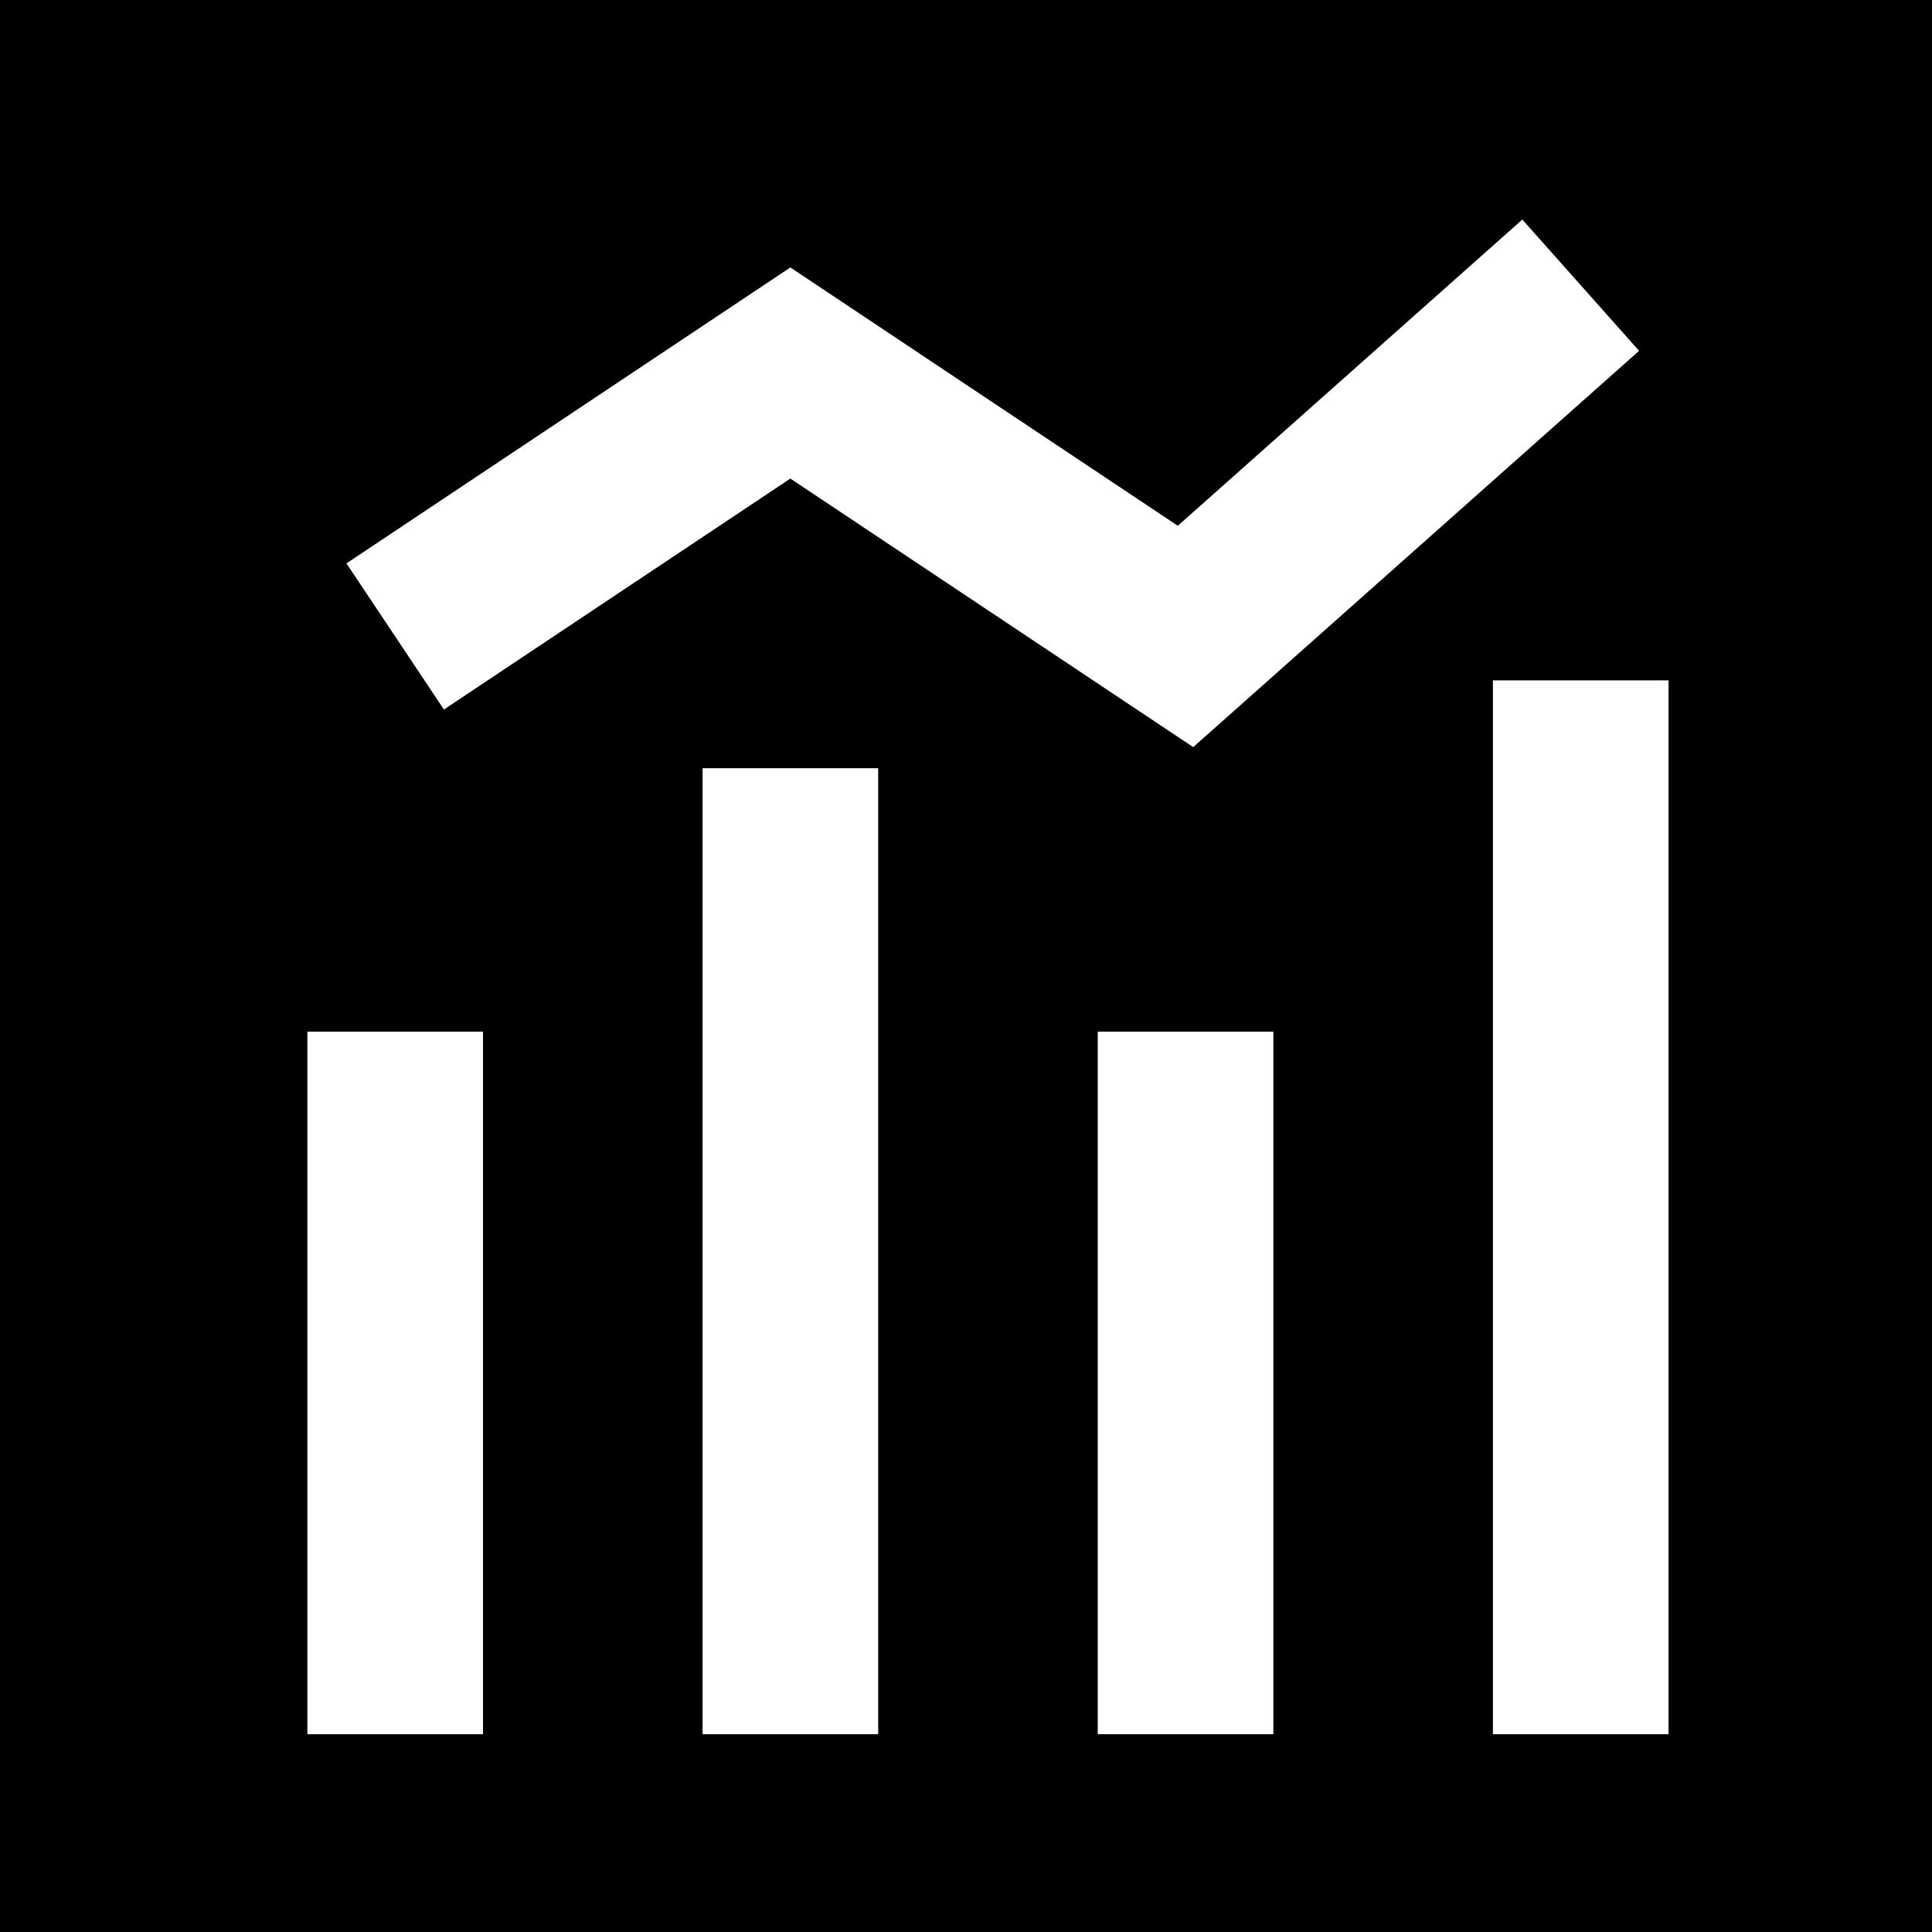<svg t="1685958288672" class="icon" viewBox="0 0 1024 1024" version="1.1" xmlns="http://www.w3.org/2000/svg" p-id="9881" width="64" height="64"><path d="M0 0h1024v1024H0V0z m162.909 546.793v372.364h93.091v-372.364H162.909z m209.455-139.636v512h93.091v-512h-93.091z m209.455 139.636v372.364h93.091v-372.364h-93.091z m209.455-186.182v558.545h93.091v-558.545h-93.091z m-555.985 15.453l183.622-122.415 213.527 142.336L868.748 185.949 806.865 116.364l-182.598 162.304L418.909 141.754l-235.287 156.858 51.665 77.452z" p-id="9882"></path></svg>